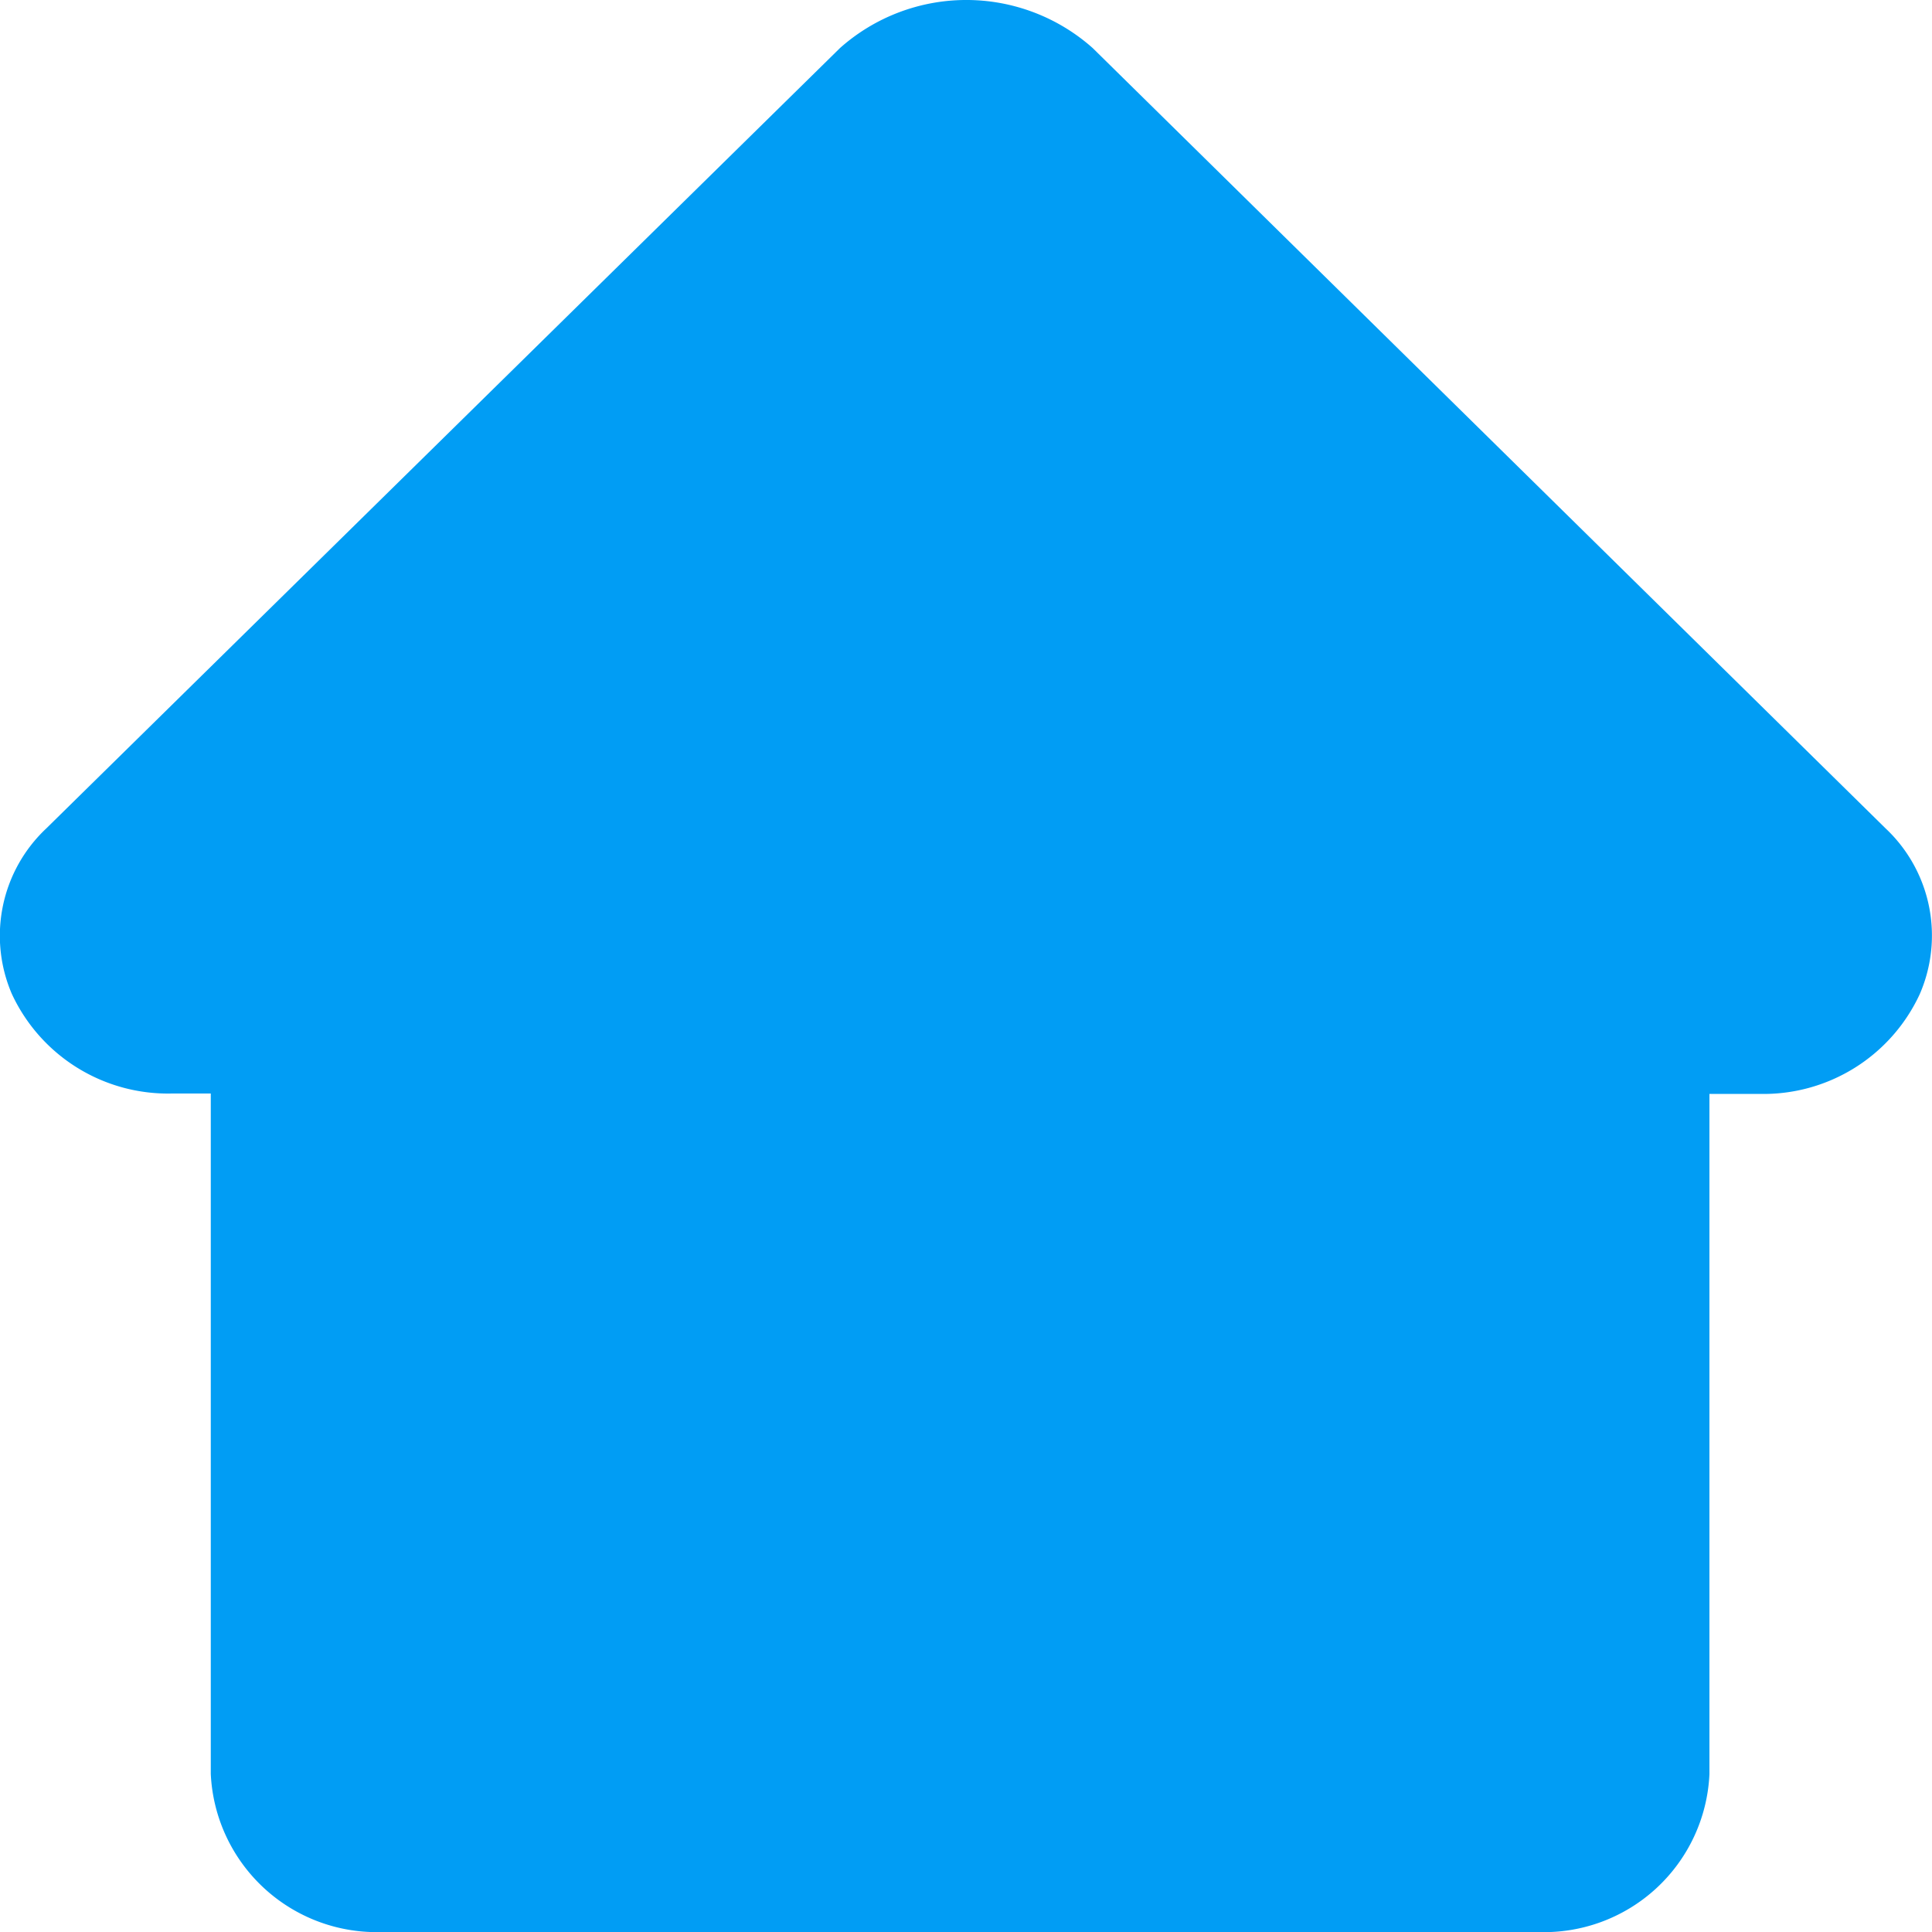 <svg xmlns="http://www.w3.org/2000/svg" width="20" height="20">
    <path data-name="Wifi hogar home casa_3Masa" d="M19.523 8.6a1.522 1.522 0 0 1 .353 1.719 1.782 1.782 0 0 1-1.659 1.03H17.7v7.043a1.714 1.714 0 0 1-1.784 1.633H3.973a1.719 1.719 0 0 1-1.787-1.636v-7.044h-.4a1.782 1.782 0 0 1-1.659-1.03A1.524 1.524 0 0 1 .484 8.6L8.7.522a1.968 1.968 0 0 1 2.615 0z" transform="translate(-.004 -.025)" style="fill:#019df4;fill-rule:evenodd"/>
</svg>
